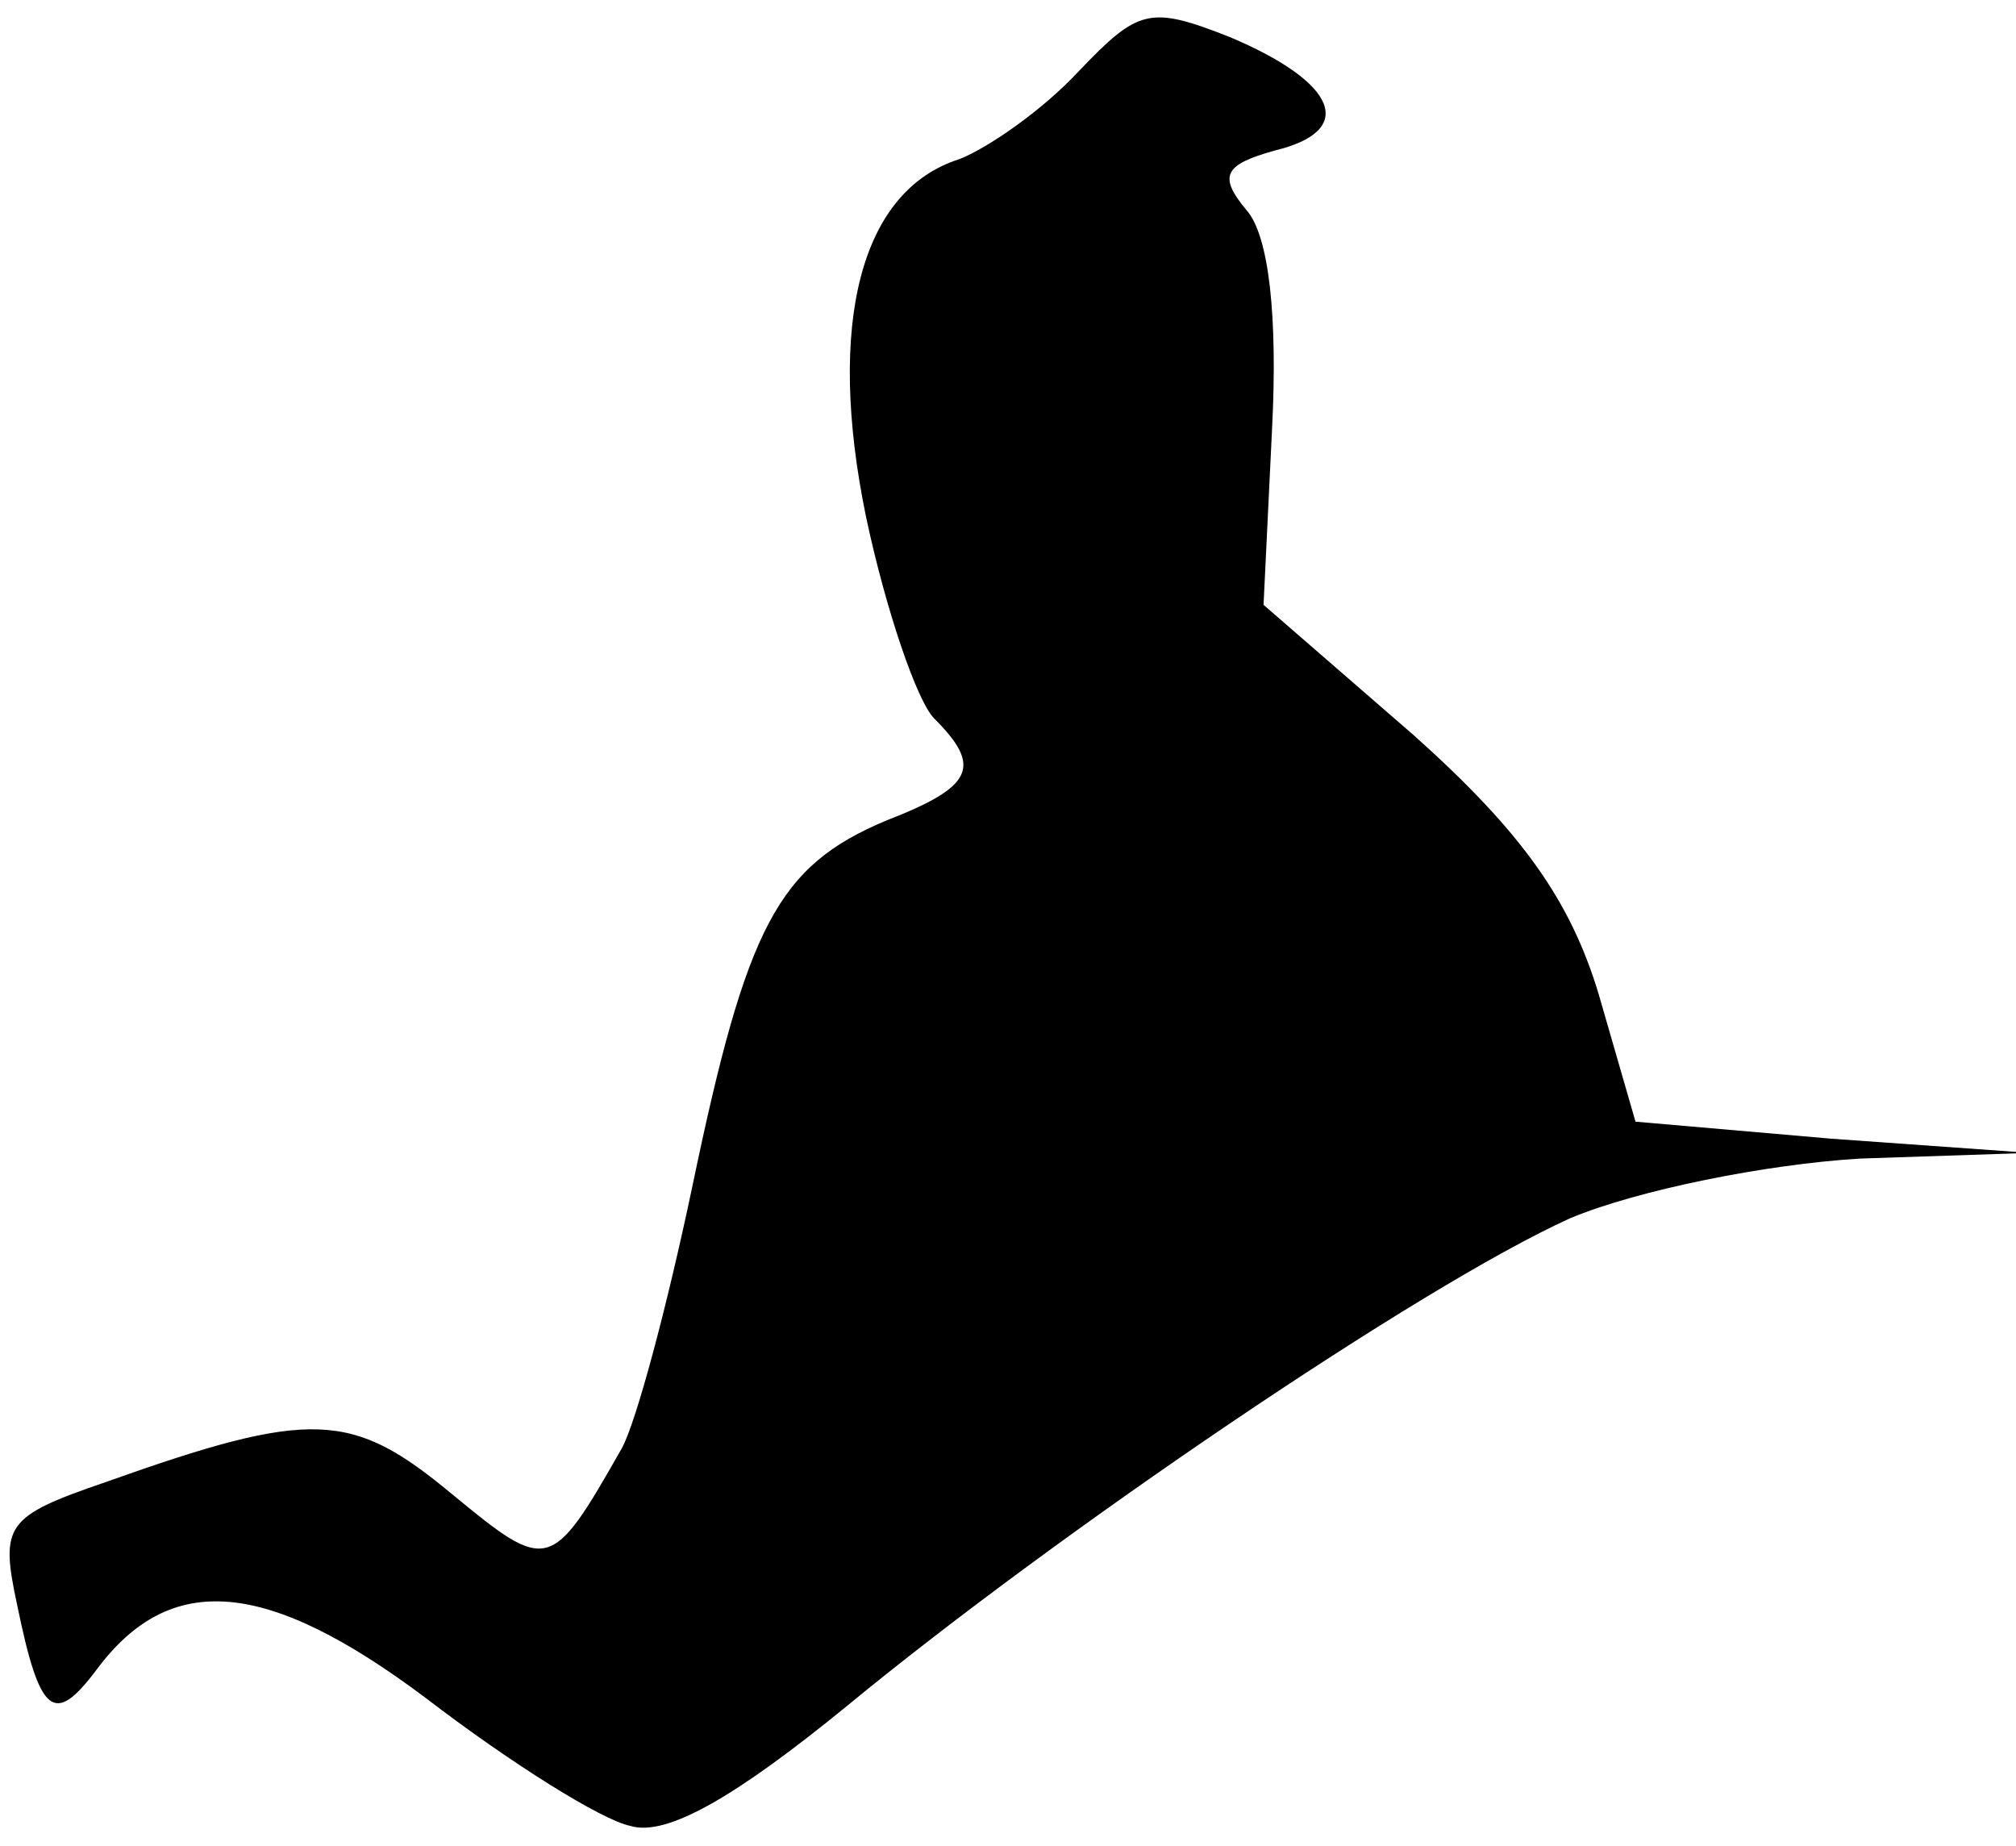 <?xml version="1.0" standalone="no"?>
<!DOCTYPE svg PUBLIC "-//W3C//DTD SVG 20010904//EN"
 "http://www.w3.org/TR/2001/REC-SVG-20010904/DTD/svg10.dtd">
<svg version="1.0" xmlns="http://www.w3.org/2000/svg"
 width="71pt" height="65pt" viewBox="0 0 71 65"
 preserveAspectRatio="xMidYMid meet">
<g transform="translate(0,65) scale(0.1,-0.1)"
fill="#000000" stroke="none">
<path fill="#000000" stroke="none" d="M380 625 c-13 -14 -32 -27 -42 -31 -35
-11 -47 -58 -33 -126 7 -33 18 -65 24 -71 17 -17 14 -24 -17 -36 -38 -16 -49
-37 -68 -128 -9 -43 -20 -84 -25 -93 -25 -44 -26 -44 -60 -16 -35 29 -49 30
-122 4 -35 -12 -37 -15 -31 -43 8 -39 13 -43 28 -23 26 35 60 32 116 -10 30
-23 62 -43 72 -45 13 -4 38 11 76 42 74 61 202 148 255 172 24 10 69 19 102
21 l60 2 -70 5 -69 6 -13 45 c-10 33 -27 57 -65 91 l-53 46 3 62 c2 39 -1 68
-9 77 -10 12 -8 16 10 21 29 7 22 24 -16 40 -28 11 -32 10 -53 -12z"/>
</g>
</svg>
